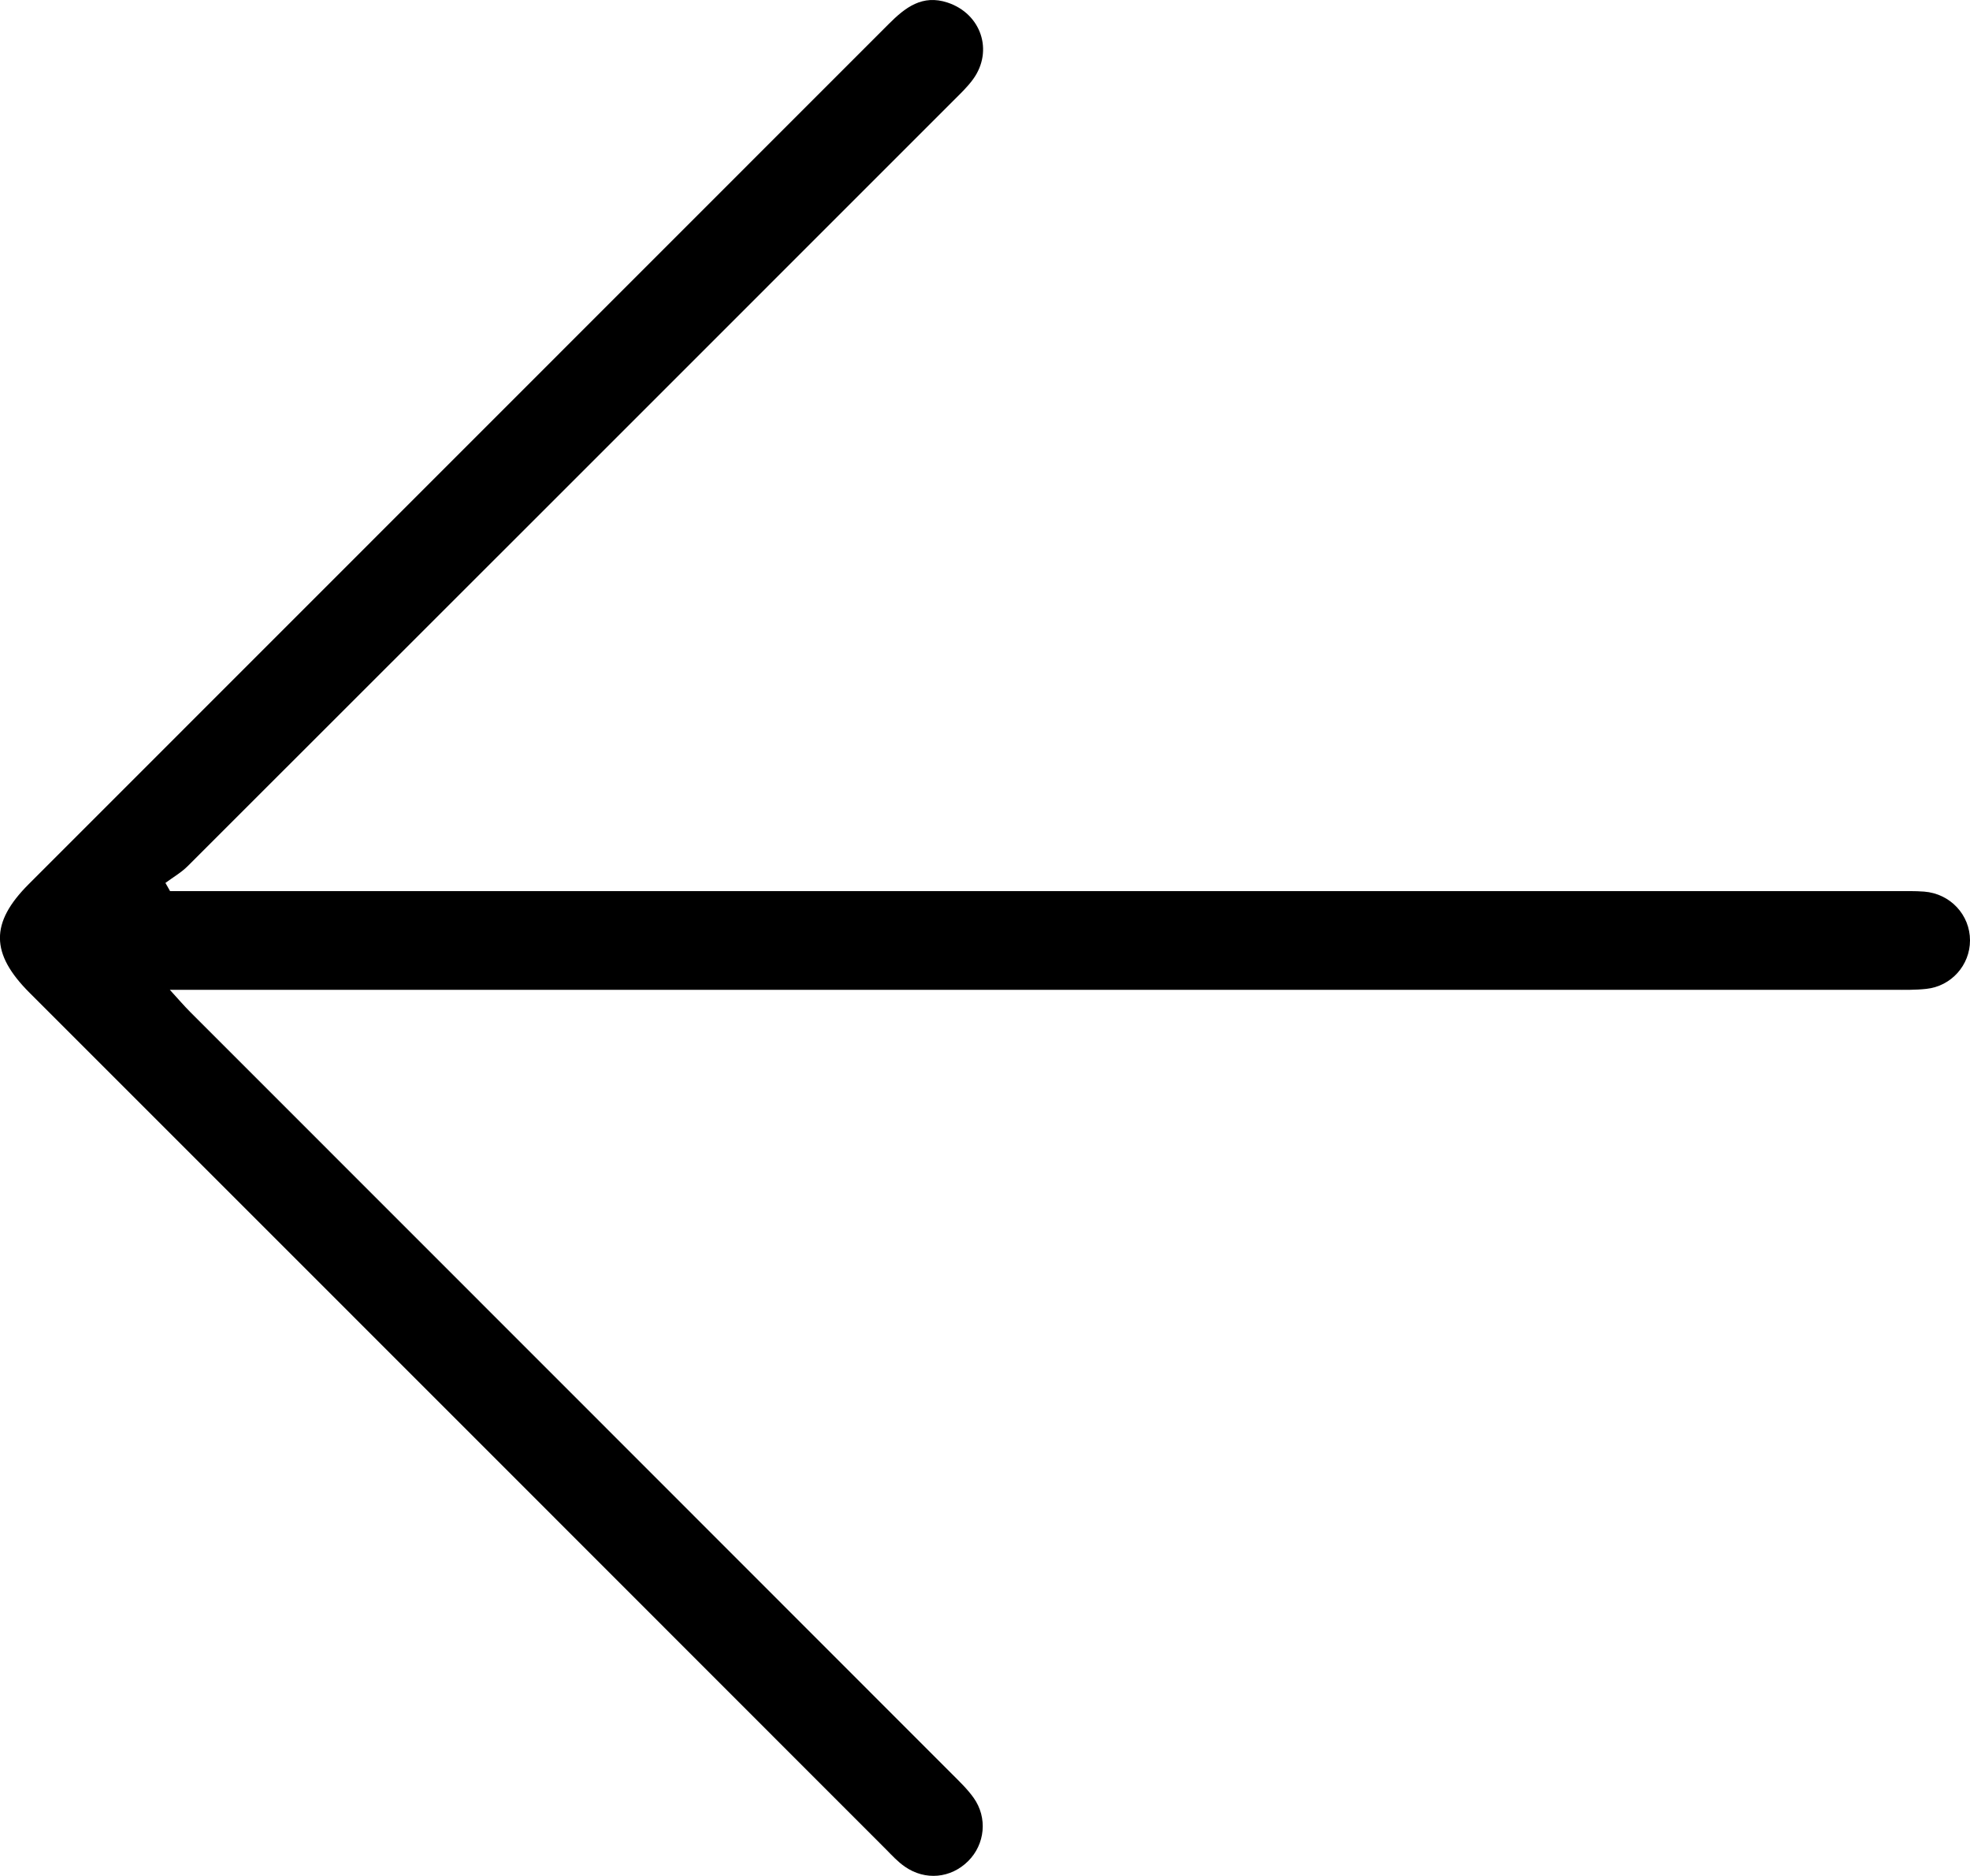 <?xml version="1.0" encoding="UTF-8"?><svg xmlns="http://www.w3.org/2000/svg" viewBox="0 0 165.05 157.18"><g id="a"/><g id="b"><g id="c"><path d="M14.26,74.67h2.25c47.46,0,94.92,0,142.38,0,.77,0,1.55-.02,2.32,.04,2.19,.17,3.84,1.95,3.84,4.09,0,2.07-1.57,3.84-3.66,4.06-.9,.1-1.8,.08-2.71,.08-47.2,0-94.4,0-141.6,0h-2.85c.74,.81,1.2,1.35,1.7,1.85,21.27,21.28,42.55,42.56,63.82,63.85,.64,.64,1.3,1.27,1.82,2,1.19,1.67,.96,3.9-.46,5.31-1.45,1.44-3.59,1.65-5.3,.46-.58-.4-1.07-.93-1.57-1.44C50.33,131.04,26.41,107.12,2.48,83.19c-3.29-3.29-3.31-5.87-.07-9.11C26.43,50.05,50.45,26.03,74.46,2.01c1.38-1.38,2.81-2.5,4.94-1.79,2.79,.93,3.85,4.02,2.14,6.4-.49,.68-1.11,1.26-1.7,1.85C58.47,29.85,37.1,51.22,15.72,72.58c-.54,.54-1.24,.94-1.86,1.4l.39,.69Z"/></g></g></svg>